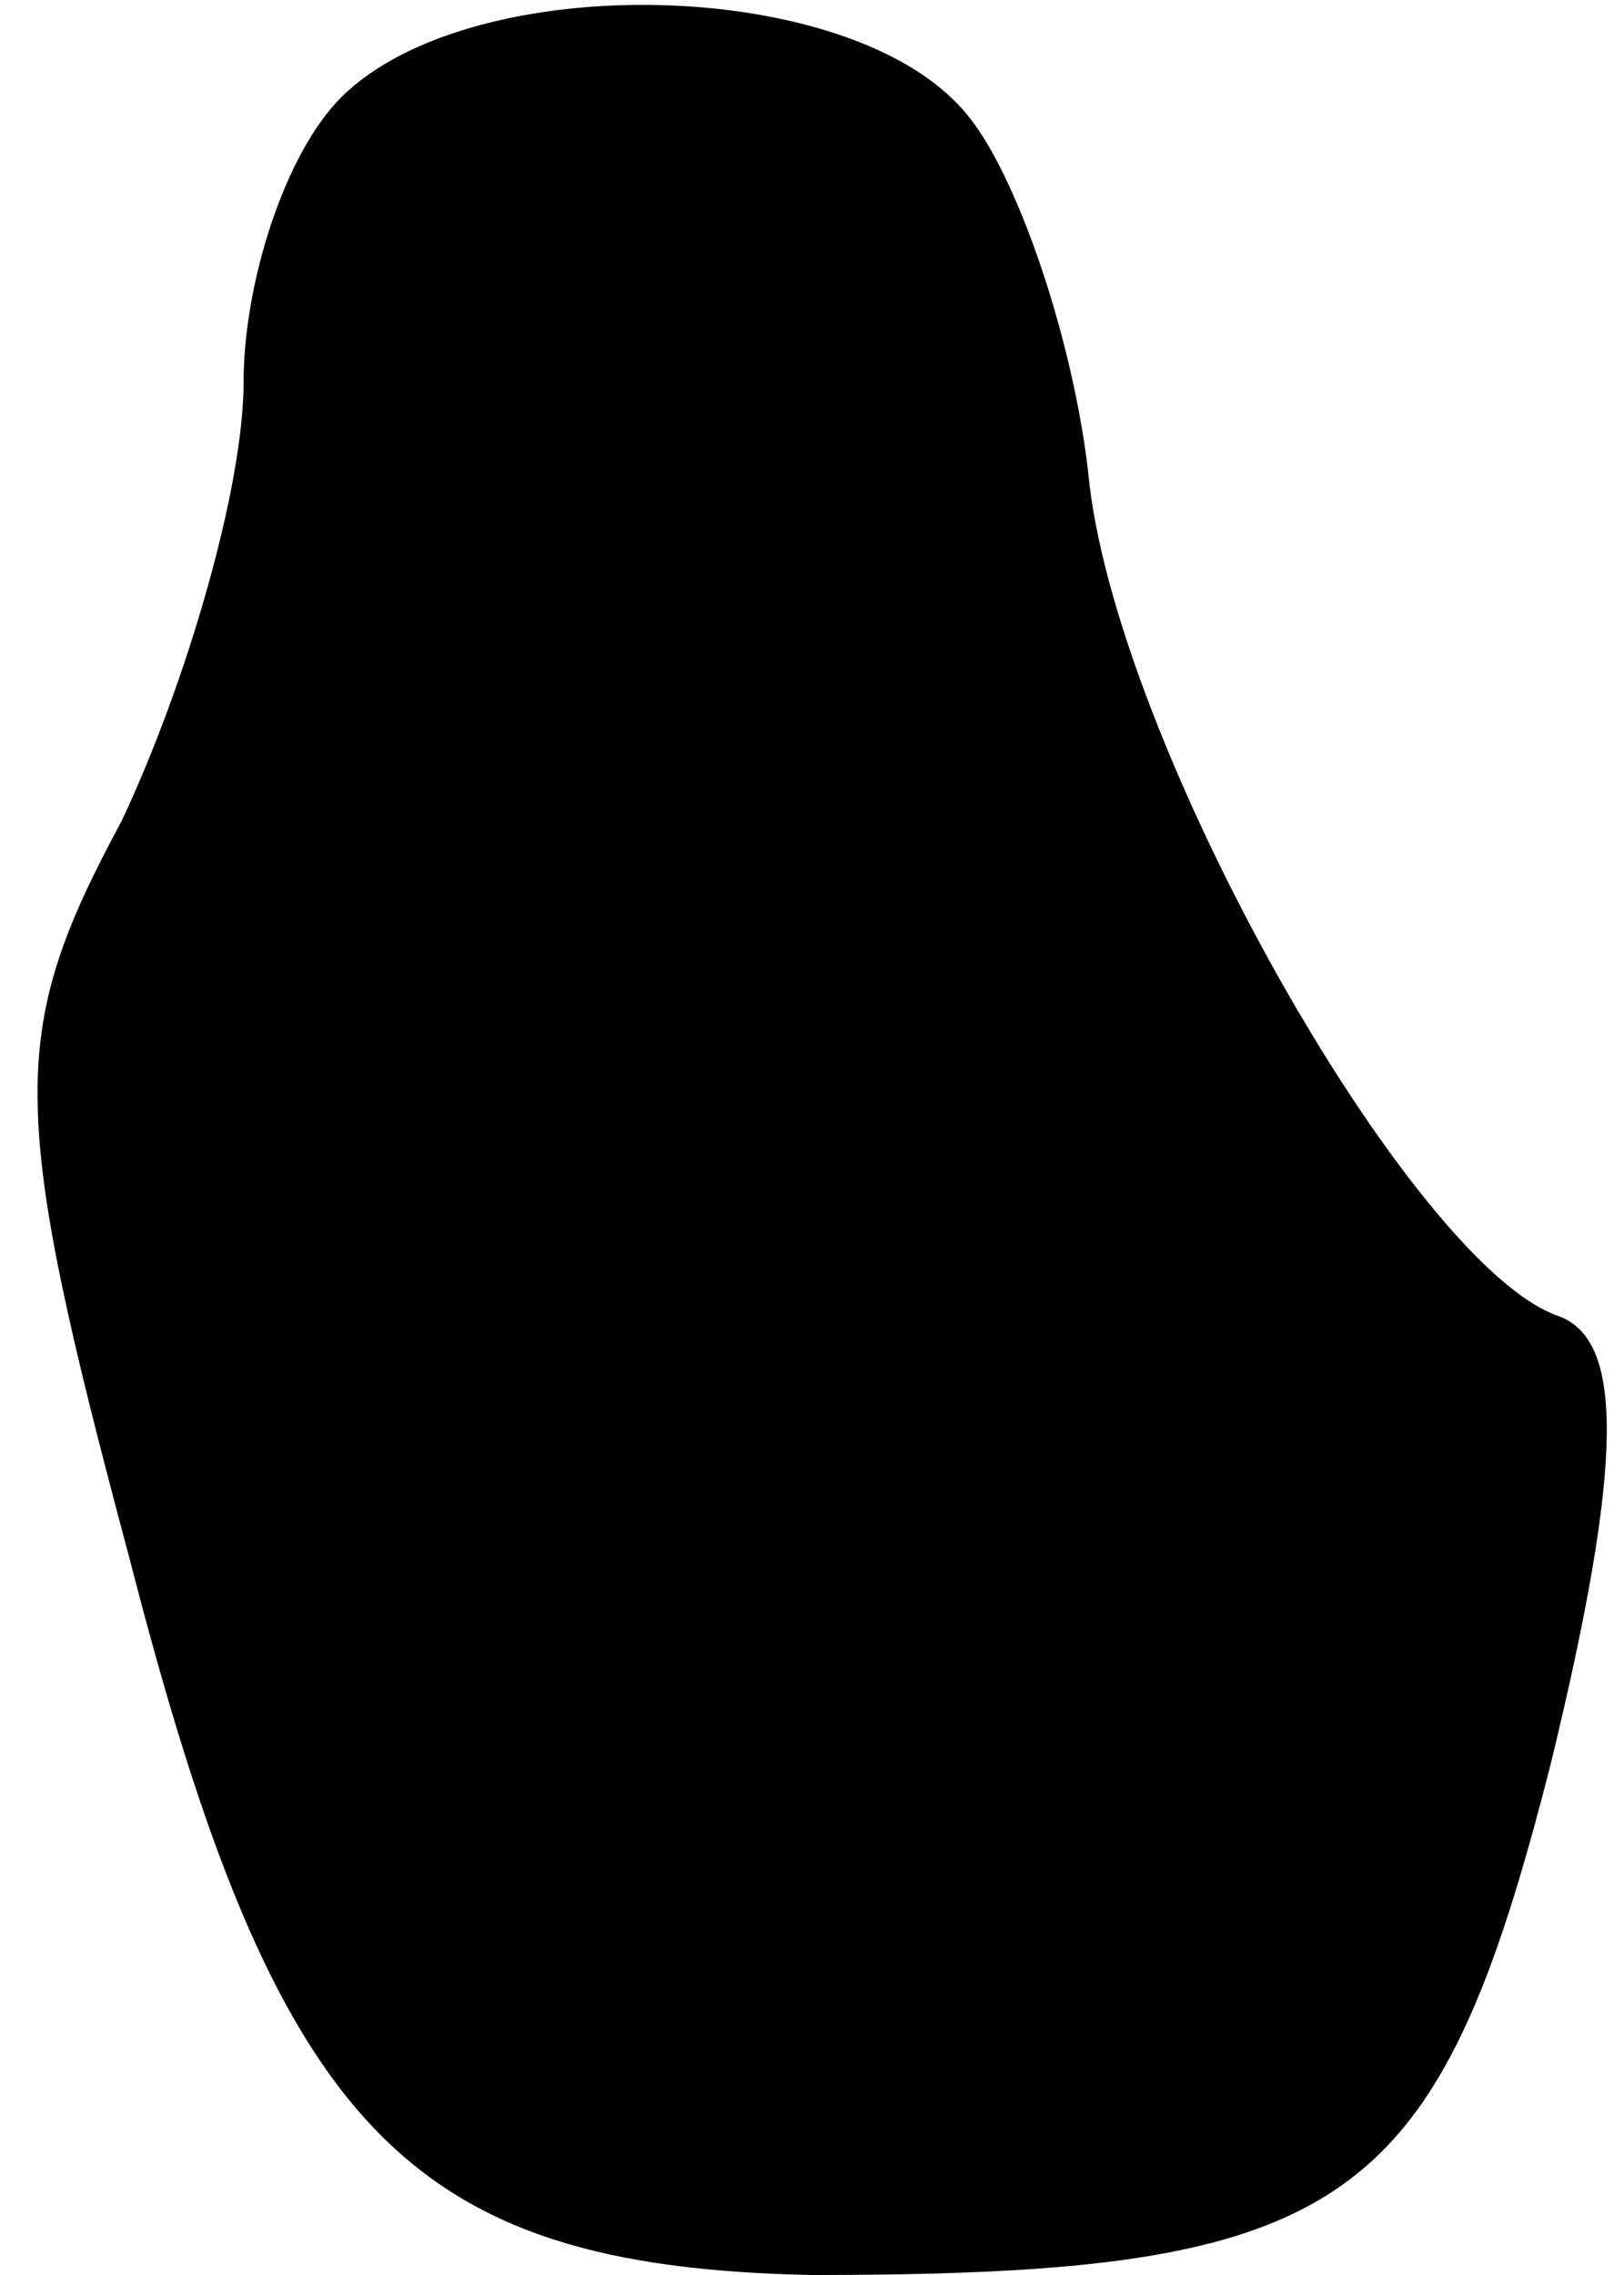 <?xml version="1.0" standalone="no"?>
<!DOCTYPE svg PUBLIC "-//W3C//DTD SVG 20010904//EN"
 "http://www.w3.org/TR/2001/REC-SVG-20010904/DTD/svg10.dtd">
<svg version="1.0" xmlns="http://www.w3.org/2000/svg"
 width="20pt" height="28pt" viewBox="0 0 20 28"
 preserveAspectRatio="xMidYMid meet">
<g transform="translate(0,28) scale(0.1,-0.1)"
fill="#000000" stroke="none">
<path fill="#000000" stroke="none" d="M42 268 c-7 -7 -12 -23 -12 -35 0 -13
-7 -37 -15 -54 -14 -26 -14 -35 1 -91 18 -70 34 -87 84 -88 66 0 77 8 91 63 9
37 9 52 1 55 -18 6 -55 71 -58 104 -2 17 -9 37 -15 44 -14 17 -61 18 -77 2z"/>
</g>
</svg>
